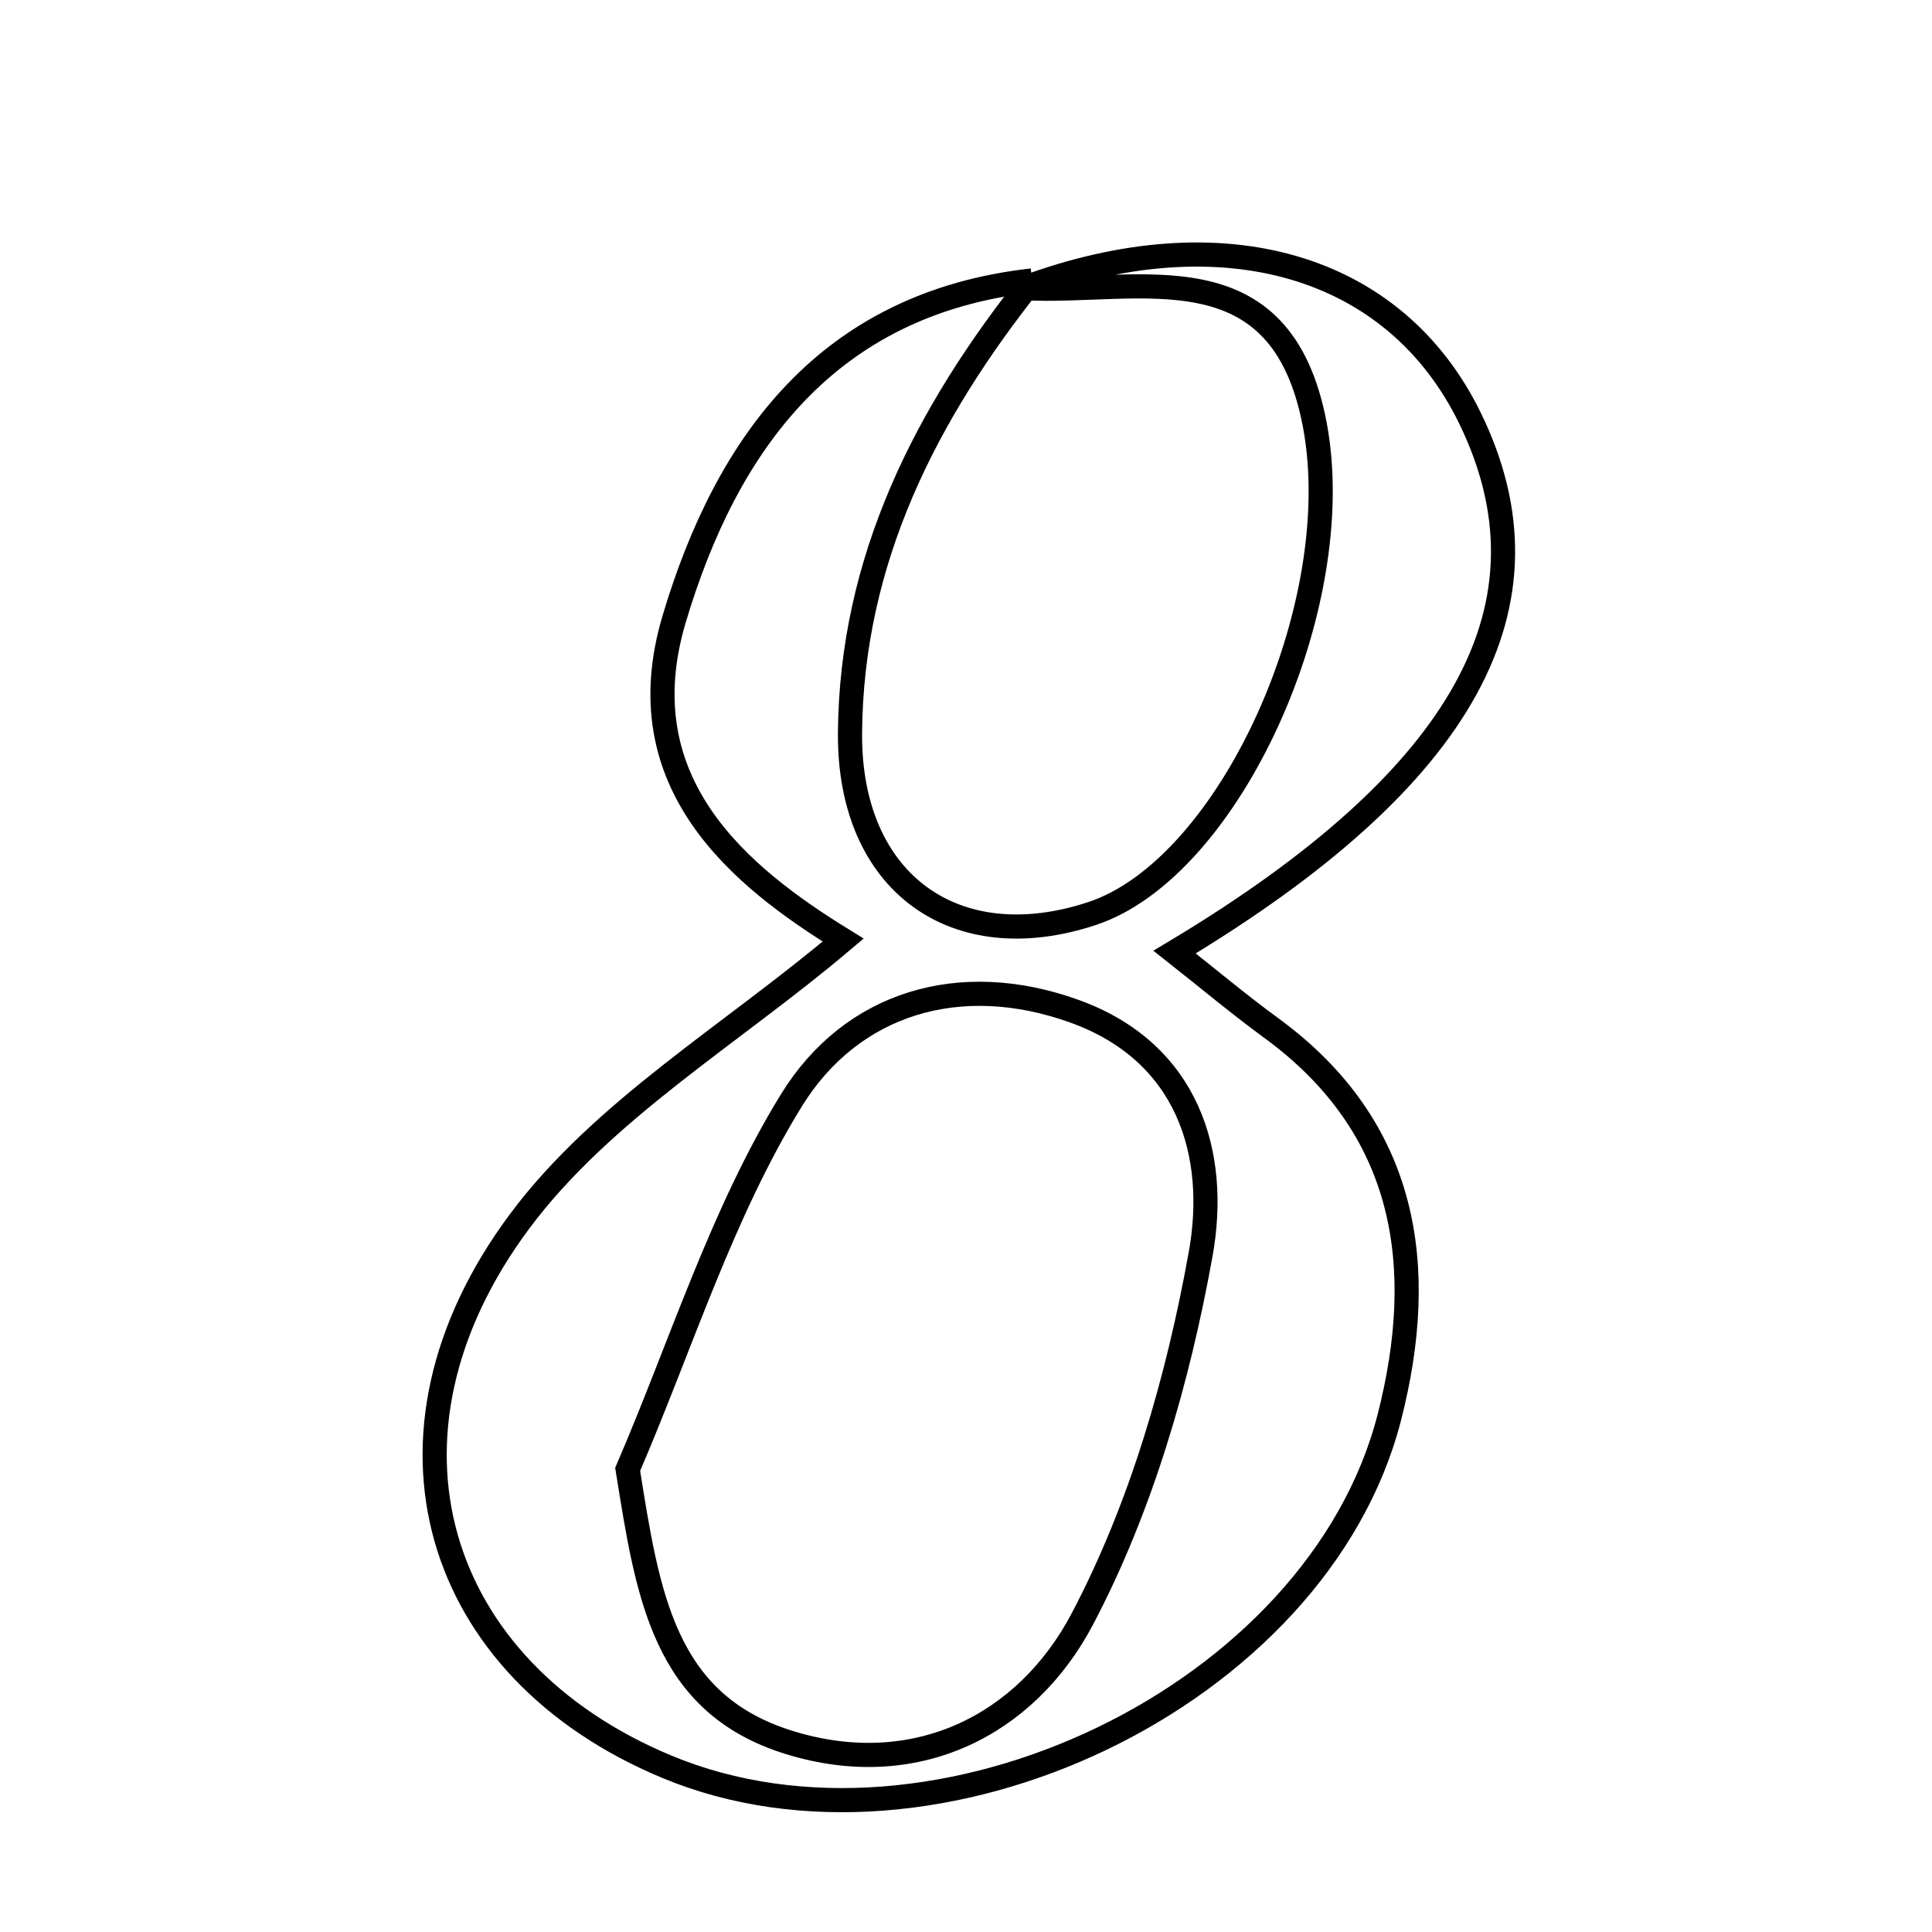 <svg xmlns="http://www.w3.org/2000/svg" viewBox="0.0 0.0 24.0 24.0" height="200px" width="200px"><path fill="none" stroke="black" stroke-width=".3" stroke-opacity="1.0"  filling="0" d="M12.821 3.484 C11.505 5.134 10.574 6.95 10.559 9.11 C10.547 10.962 11.861 11.912 13.567 11.348 C15.27 10.784 16.752 7.535 16.335 5.288 C15.917 3.045 14.156 3.655 12.716 3.58 C15.188 2.661 17.328 3.283 18.26 5.193 C19.38 7.489 18.231 9.647 14.591 11.827 C15.027 12.171 15.397 12.482 15.786 12.766 C17.495 14.011 17.735 15.747 17.259 17.606 C16.371 21.075 11.616 23.336 8.283 21.947 C5.39 20.742 4.476 17.832 6.454 15.173 C7.481 13.792 9.093 12.848 10.474 11.678 C9.2 10.893 7.765 9.735 8.374 7.692 C9.026 5.503 10.283 3.768 12.821 3.484"></path>
<path fill="none" stroke="black" stroke-width=".3" stroke-opacity="1.0"  filling="0" d="M13.35 12.563 C14.765 13.074 15.138 14.342 14.915 15.579 C14.635 17.135 14.177 18.724 13.444 20.114 C12.744 21.441 11.363 22.13 9.801 21.645 C8.242 21.161 8.047 19.812 7.797 18.253 C8.46 16.714 8.963 15.078 9.832 13.667 C10.576 12.461 11.922 12.047 13.35 12.563"></path></svg>
